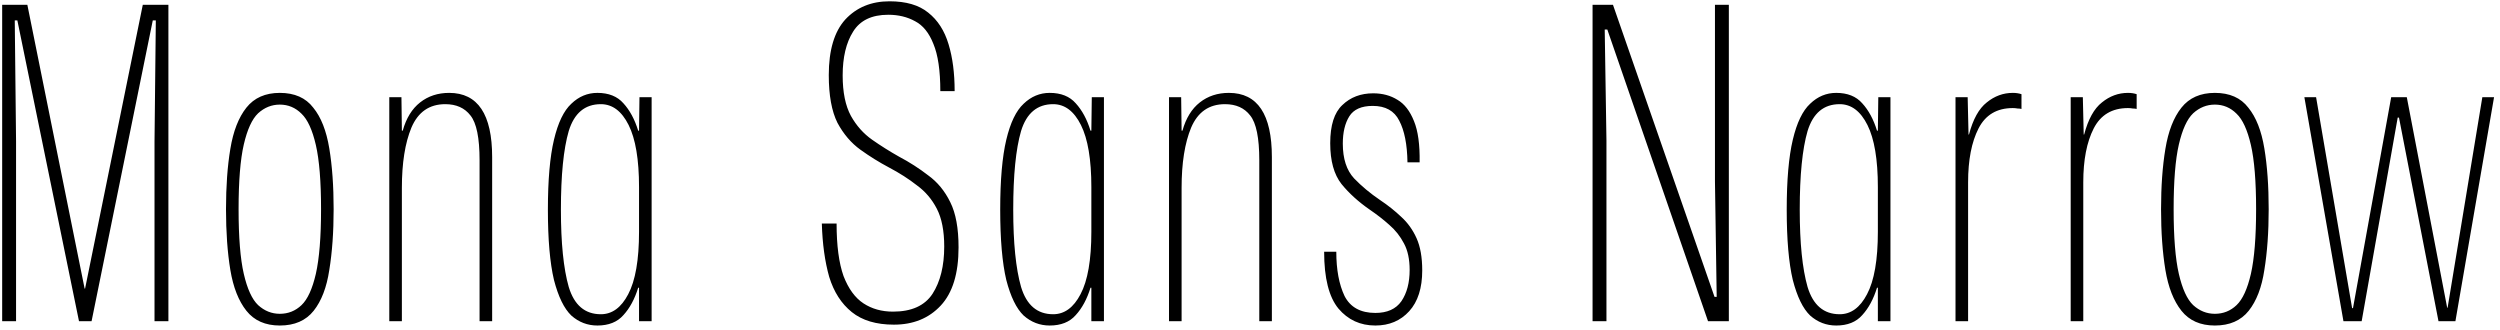 <svg width="288" height="38" viewBox="0 0 288 38" fill="none" xmlns="http://www.w3.org/2000/svg">
<path d="M0.25 37V0.55H3.15L9.75 33.25H9.8L16.45 0.55H19.4V37H17.8V16.3L17.95 2.35H17.6L10.55 37H9.1L2 2.35H1.7L1.85 16.3V37H0.25ZM32.235 37.5C30.568 37.5 29.285 36.933 28.385 35.8C27.485 34.667 26.868 33.1 26.535 31.1C26.201 29.067 26.035 26.733 26.035 24.1C26.035 21.467 26.201 19.15 26.535 17.15C26.868 15.117 27.485 13.533 28.385 12.4C29.285 11.267 30.568 10.7 32.235 10.7C33.935 10.7 35.218 11.267 36.085 12.4C36.985 13.5 37.601 15.067 37.935 17.1C38.268 19.1 38.435 21.433 38.435 24.1C38.435 26.733 38.268 29.067 37.935 31.1C37.635 33.1 37.035 34.667 36.135 35.8C35.235 36.933 33.935 37.5 32.235 37.5ZM32.235 36.15C33.201 36.15 34.035 35.817 34.735 35.15C35.435 34.483 35.985 33.283 36.385 31.55C36.785 29.783 36.985 27.3 36.985 24.1C36.985 20.9 36.785 18.433 36.385 16.7C35.985 14.967 35.435 13.767 34.735 13.1C34.035 12.4 33.201 12.05 32.235 12.05C31.301 12.05 30.468 12.383 29.735 13.05C29.035 13.717 28.485 14.917 28.085 16.65C27.685 18.383 27.485 20.867 27.485 24.1C27.485 27.333 27.685 29.817 28.085 31.55C28.485 33.283 29.035 34.483 29.735 35.15C30.468 35.817 31.301 36.15 32.235 36.15ZM44.846 37V11.2H46.246L46.296 15.05H46.396C46.796 13.617 47.462 12.533 48.396 11.8C49.329 11.067 50.446 10.7 51.746 10.7C55.046 10.7 56.696 13.167 56.696 18.1V37H55.246V18.45C55.246 15.883 54.896 14.167 54.196 13.3C53.529 12.433 52.562 12 51.296 12C49.462 12 48.162 12.9 47.396 14.7C46.662 16.467 46.296 18.783 46.296 21.65V37H44.846ZM68.817 37.5C67.683 37.5 66.683 37.117 65.817 36.35C64.984 35.55 64.317 34.183 63.817 32.25C63.35 30.283 63.117 27.583 63.117 24.15C63.117 20.75 63.35 18.067 63.817 16.1C64.284 14.133 64.95 12.75 65.817 11.95C66.683 11.117 67.683 10.7 68.817 10.7C70.117 10.7 71.117 11.1 71.817 11.9C72.55 12.7 73.117 13.75 73.517 15.05H73.617L73.667 11.2H75.067V37H73.617V33.15H73.517C73.117 34.45 72.55 35.5 71.817 36.3C71.117 37.1 70.117 37.5 68.817 37.5ZM69.217 36.2C70.517 36.2 71.567 35.433 72.367 33.9C73.2 32.333 73.617 29.933 73.617 26.7V21.55C73.617 18.383 73.217 16 72.417 14.4C71.617 12.8 70.55 12 69.217 12C67.383 12 66.15 13.033 65.517 15.1C64.917 17.167 64.617 20.183 64.617 24.15C64.617 27.983 64.917 30.95 65.517 33.05C66.15 35.15 67.383 36.2 69.217 36.2ZM102.975 37.4C100.942 37.4 99.325 36.917 98.125 35.95C96.925 34.983 96.059 33.633 95.525 31.9C95.025 30.133 94.742 28.083 94.675 25.75H96.375C96.375 28.283 96.642 30.3 97.175 31.8C97.742 33.267 98.509 34.317 99.475 34.95C100.442 35.583 101.575 35.9 102.875 35.9C105.009 35.9 106.525 35.217 107.425 33.85C108.325 32.45 108.775 30.633 108.775 28.4C108.775 26.6 108.492 25.15 107.925 24.05C107.359 22.95 106.592 22.05 105.625 21.35C104.692 20.617 103.625 19.933 102.425 19.3C101.292 18.7 100.192 18.017 99.125 17.25C98.059 16.483 97.175 15.45 96.475 14.15C95.809 12.817 95.475 10.983 95.475 8.65C95.475 5.783 96.109 3.65 97.375 2.25C98.675 0.85 100.375 0.15 102.475 0.15C104.375 0.15 105.859 0.583 106.925 1.45C108.025 2.317 108.809 3.533 109.275 5.1C109.742 6.633 109.975 8.433 109.975 10.5H108.325C108.325 8.133 108.059 6.317 107.525 5.05C107.025 3.783 106.325 2.917 105.425 2.45C104.525 1.95 103.492 1.7 102.325 1.7C100.425 1.7 99.075 2.35 98.275 3.65C97.475 4.917 97.075 6.6 97.075 8.7C97.075 10.633 97.392 12.183 98.025 13.35C98.659 14.483 99.475 15.4 100.475 16.1C101.475 16.8 102.509 17.45 103.575 18.05C104.775 18.683 105.892 19.4 106.925 20.2C107.992 20.967 108.842 22 109.475 23.3C110.109 24.567 110.425 26.3 110.425 28.5C110.425 31.5 109.742 33.733 108.375 35.2C107.009 36.667 105.209 37.4 102.975 37.4ZM120.924 37.5C119.791 37.5 118.791 37.117 117.924 36.35C117.091 35.55 116.424 34.183 115.924 32.25C115.458 30.283 115.224 27.583 115.224 24.15C115.224 20.75 115.458 18.067 115.924 16.1C116.391 14.133 117.058 12.75 117.924 11.95C118.791 11.117 119.791 10.7 120.924 10.7C122.224 10.7 123.224 11.1 123.924 11.9C124.658 12.7 125.224 13.75 125.624 15.05H125.724L125.774 11.2H127.174V37H125.724V33.15H125.624C125.224 34.45 124.658 35.5 123.924 36.3C123.224 37.1 122.224 37.5 120.924 37.5ZM121.324 36.2C122.624 36.2 123.674 35.433 124.474 33.9C125.308 32.333 125.724 29.933 125.724 26.7V21.55C125.724 18.383 125.324 16 124.524 14.4C123.724 12.8 122.658 12 121.324 12C119.491 12 118.258 13.033 117.624 15.1C117.024 17.167 116.724 20.183 116.724 24.15C116.724 27.983 117.024 30.95 117.624 33.05C118.258 35.15 119.491 36.2 121.324 36.2ZM134.67 37V11.2H136.07L136.12 15.05H136.22C136.62 13.617 137.287 12.533 138.22 11.8C139.153 11.067 140.27 10.7 141.57 10.7C144.87 10.7 146.52 13.167 146.52 18.1V37H145.07V18.45C145.07 15.883 144.72 14.167 144.02 13.3C143.353 12.433 142.387 12 141.12 12C139.287 12 137.987 12.9 137.22 14.7C136.487 16.467 136.12 18.783 136.12 21.65V37H134.67ZM158.441 37.5C156.708 37.5 155.291 36.85 154.191 35.55C153.091 34.217 152.541 32.033 152.541 29H153.941C153.941 31.067 154.258 32.767 154.891 34.1C155.558 35.4 156.741 36.05 158.441 36.05C159.808 36.05 160.808 35.6 161.441 34.7C162.074 33.767 162.391 32.567 162.391 31.1C162.391 29.867 162.174 28.85 161.741 28.05C161.308 27.217 160.741 26.5 160.041 25.9C159.374 25.3 158.624 24.717 157.791 24.15C156.491 23.25 155.408 22.267 154.541 21.2C153.674 20.1 153.241 18.533 153.241 16.5C153.241 14.433 153.708 12.967 154.641 12.1C155.574 11.2 156.758 10.75 158.191 10.75C159.258 10.75 160.191 11 160.991 11.5C161.791 11.967 162.424 12.783 162.891 13.95C163.358 15.083 163.574 16.667 163.541 18.7H162.141C162.108 16.633 161.791 15.033 161.191 13.9C160.624 12.767 159.608 12.2 158.141 12.2C156.841 12.2 155.941 12.6 155.441 13.4C154.941 14.2 154.691 15.25 154.691 16.55C154.691 18.283 155.124 19.617 155.991 20.55C156.858 21.45 157.858 22.283 158.991 23.05C159.891 23.65 160.708 24.3 161.441 25C162.174 25.667 162.758 26.483 163.191 27.45C163.624 28.417 163.841 29.65 163.841 31.15C163.841 33.183 163.341 34.75 162.341 35.85C161.341 36.95 160.041 37.5 158.441 37.5ZM183.463 37V0.55H185.813L197.513 34.2H197.763L197.563 20.9V0.55H199.163V37H196.763L185.163 3.4H184.863L185.063 16.2V37H183.463ZM211.53 37.5C210.396 37.5 209.396 37.117 208.53 36.35C207.696 35.55 207.03 34.183 206.53 32.25C206.063 30.283 205.83 27.583 205.83 24.15C205.83 20.75 206.063 18.067 206.53 16.1C206.996 14.133 207.663 12.75 208.53 11.95C209.396 11.117 210.396 10.7 211.53 10.7C212.83 10.7 213.83 11.1 214.53 11.9C215.263 12.7 215.83 13.75 216.23 15.05H216.33L216.38 11.2H217.78V37H216.33V33.15H216.23C215.83 34.45 215.263 35.5 214.53 36.3C213.83 37.1 212.83 37.5 211.53 37.5ZM211.93 36.2C213.23 36.2 214.28 35.433 215.08 33.9C215.913 32.333 216.33 29.933 216.33 26.7V21.55C216.33 18.383 215.93 16 215.13 14.4C214.33 12.8 213.263 12 211.93 12C210.096 12 208.863 13.033 208.23 15.1C207.63 17.167 207.33 20.183 207.33 24.15C207.33 27.983 207.63 30.95 208.23 33.05C208.863 35.15 210.096 36.2 211.93 36.2ZM225.275 37V11.2H226.675L226.775 15.5H226.825C227.292 13.733 227.975 12.5 228.875 11.8C229.775 11.067 230.775 10.7 231.875 10.7C232.242 10.7 232.575 10.75 232.875 10.85V12.55C232.742 12.517 232.592 12.5 232.425 12.5C232.259 12.467 232.075 12.45 231.875 12.45C230.042 12.45 228.725 13.233 227.925 14.8C227.125 16.367 226.725 18.433 226.725 21V37H225.275ZM238.543 37V11.2H239.943L240.043 15.5H240.093C240.56 13.733 241.243 12.5 242.143 11.8C243.043 11.067 244.043 10.7 245.143 10.7C245.51 10.7 245.843 10.75 246.143 10.85V12.55C246.01 12.517 245.86 12.5 245.693 12.5C245.526 12.467 245.343 12.45 245.143 12.45C243.31 12.45 241.993 13.233 241.193 14.8C240.393 16.367 239.993 18.433 239.993 21V37H238.543ZM255.153 37.5C253.486 37.5 252.203 36.933 251.303 35.8C250.403 34.667 249.786 33.1 249.453 31.1C249.119 29.067 248.953 26.733 248.953 24.1C248.953 21.467 249.119 19.15 249.453 17.15C249.786 15.117 250.403 13.533 251.303 12.4C252.203 11.267 253.486 10.7 255.153 10.7C256.853 10.7 258.136 11.267 259.003 12.4C259.903 13.5 260.519 15.067 260.853 17.1C261.186 19.1 261.353 21.433 261.353 24.1C261.353 26.733 261.186 29.067 260.853 31.1C260.553 33.1 259.953 34.667 259.053 35.8C258.153 36.933 256.853 37.5 255.153 37.5ZM255.153 36.15C256.119 36.15 256.953 35.817 257.653 35.15C258.353 34.483 258.903 33.283 259.303 31.55C259.703 29.783 259.903 27.3 259.903 24.1C259.903 20.9 259.703 18.433 259.303 16.7C258.903 14.967 258.353 13.767 257.653 13.1C256.953 12.4 256.119 12.05 255.153 12.05C254.219 12.05 253.386 12.383 252.653 13.05C251.953 13.717 251.403 14.917 251.003 16.65C250.603 18.383 250.403 20.867 250.403 24.1C250.403 27.333 250.603 29.817 251.003 31.55C251.403 33.283 251.953 34.483 252.653 35.15C253.386 35.817 254.219 36.15 255.153 36.15ZM269.964 37L265.464 11.2H266.814L270.964 35.5H271.064L275.464 11.2H277.264L281.914 35.45H281.964L285.964 11.2H287.314L282.864 37H280.914L276.364 13.55H276.214L272.064 37H269.964Z" fill="black"/>
</svg>
